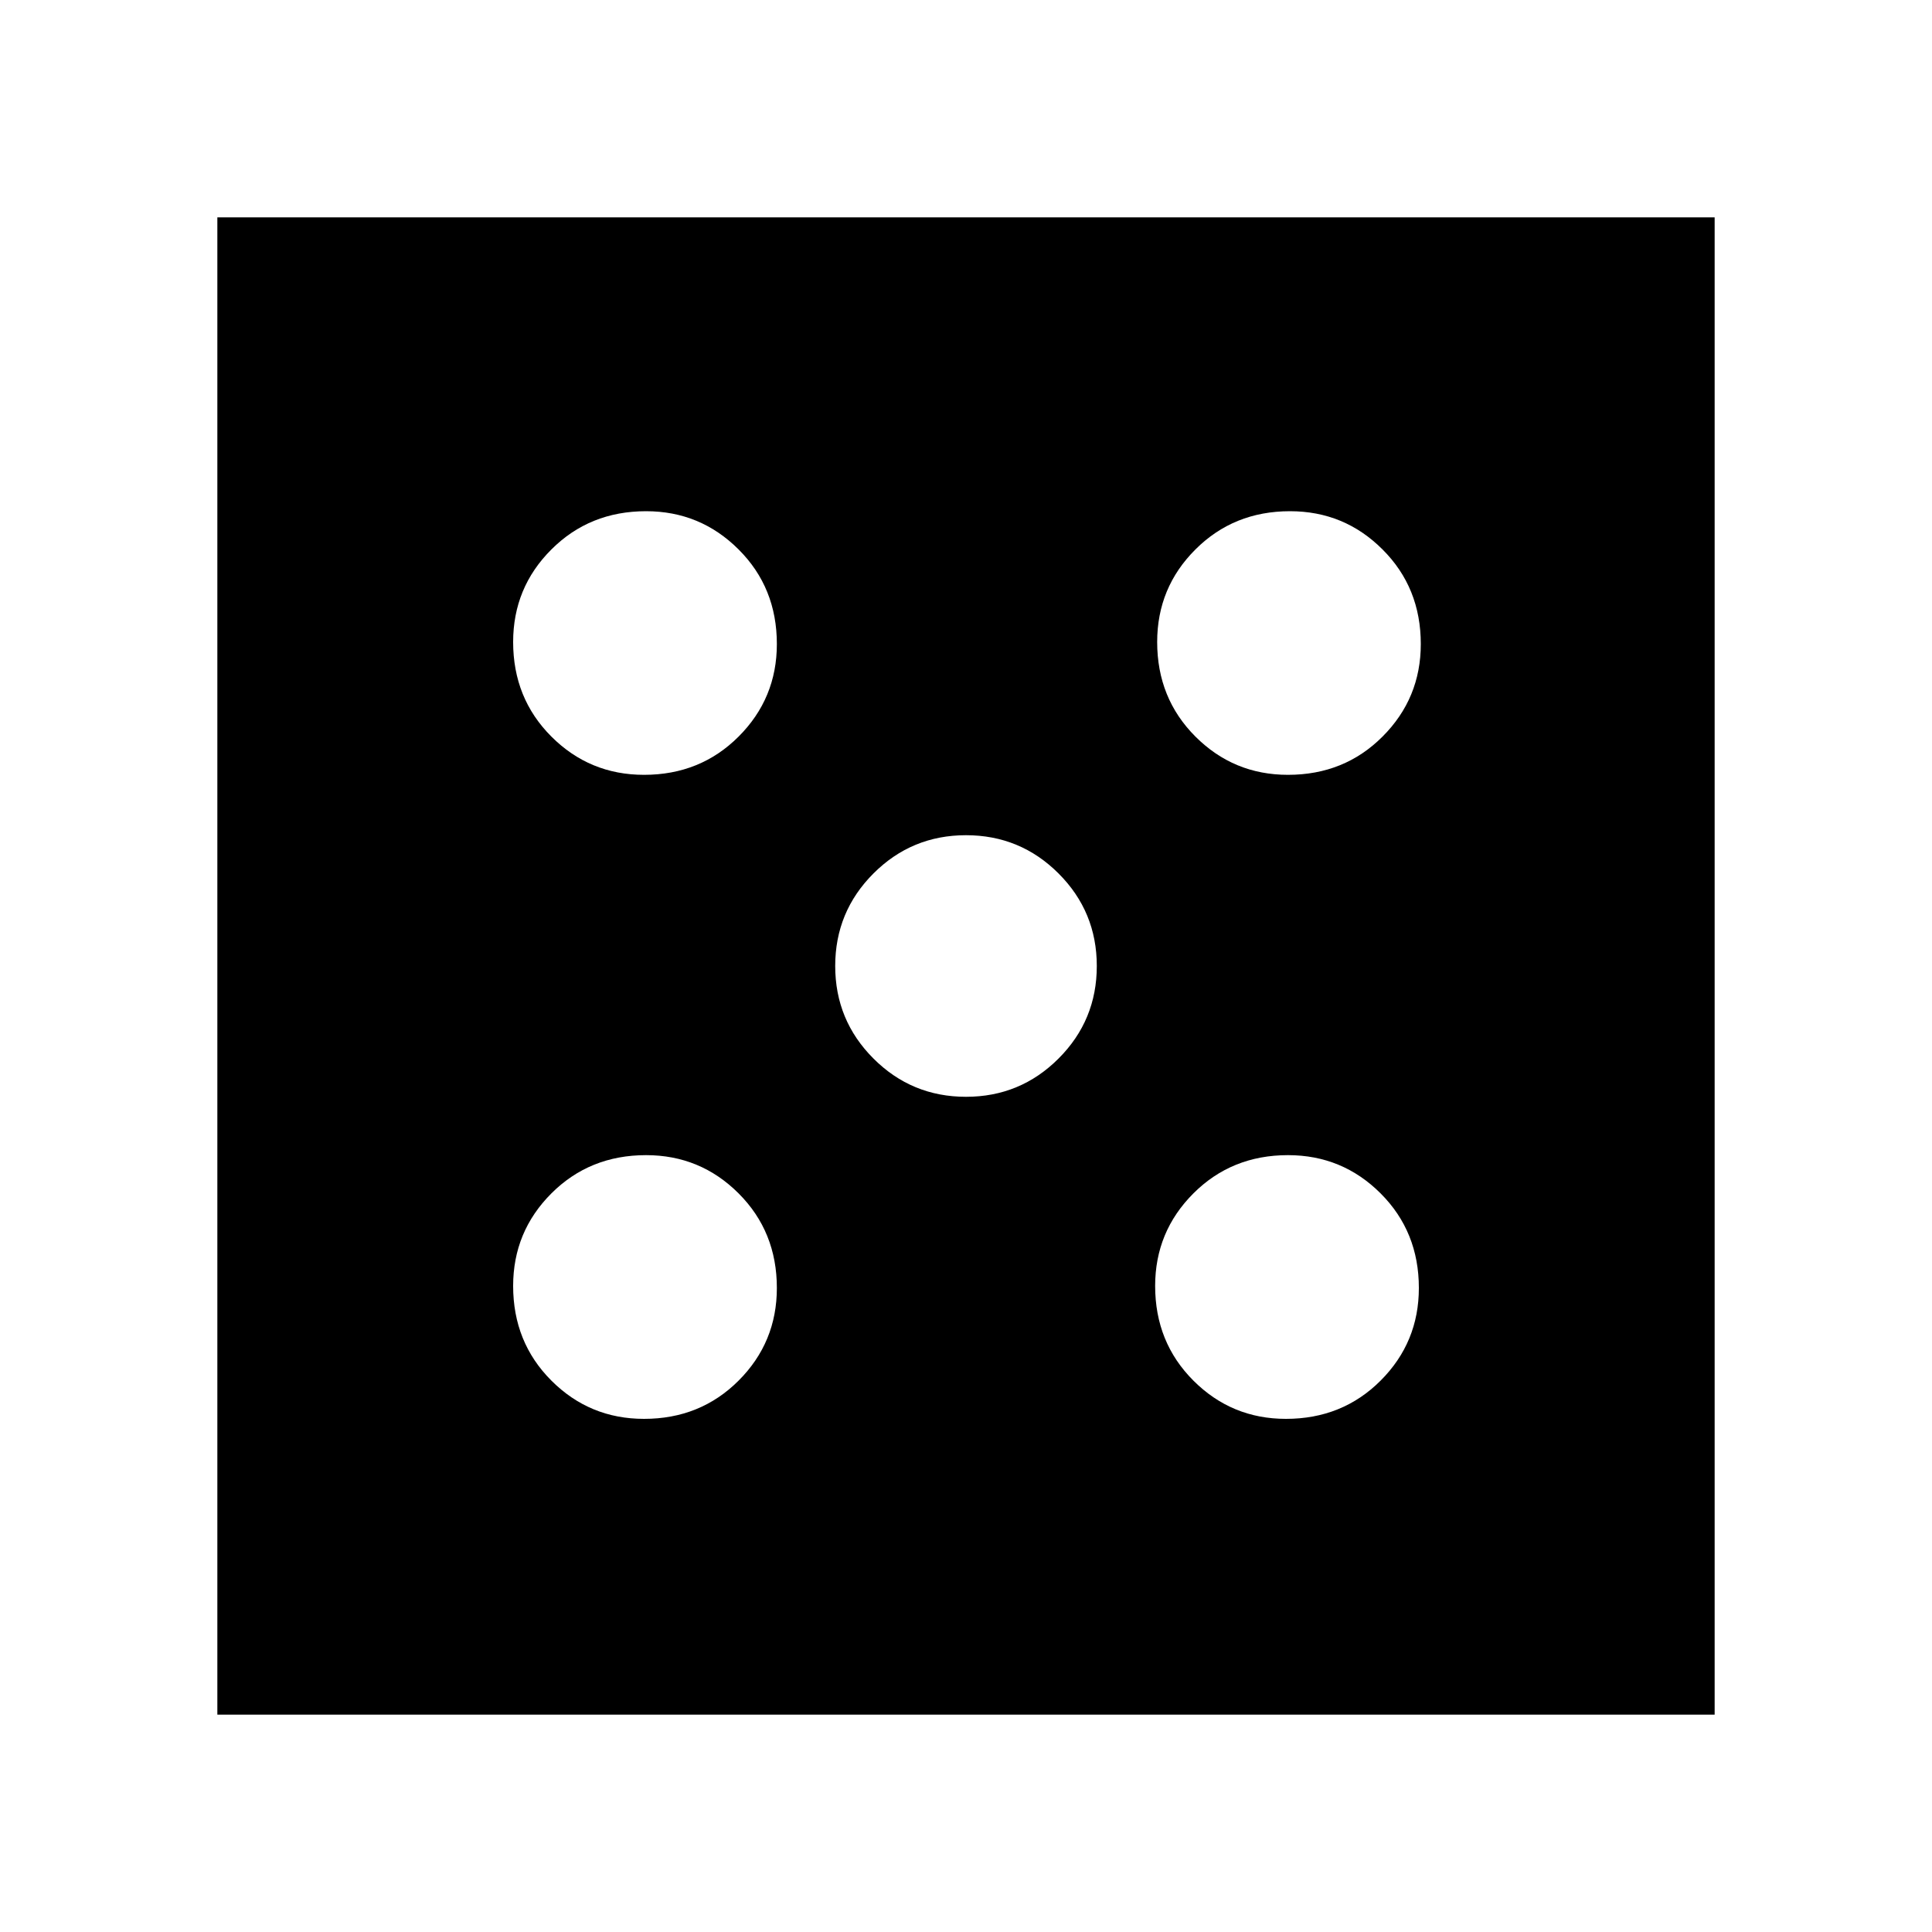 <svg xmlns="http://www.w3.org/2000/svg" height="20" width="20"><path d="M6.667 14.688q.583 0 .979-.396t.396-.959q0-.583-.396-.979t-.958-.396q-.584 0-.98.396t-.396.958q0 .584.396.98t.959.396Zm0-6.667q.583 0 .979-.396t.396-.958q0-.584-.396-.979-.396-.396-.958-.396-.584 0-.98.396-.396.395-.396.958 0 .583.396.979t.959.396ZM10 11.354q.562 0 .958-.396.396-.396.396-.958 0-.562-.396-.958-.396-.396-.958-.396-.562 0-.958.396-.396.396-.396.958 0 .562.396.958.396.396.958.396Zm3.312 3.334q.584 0 .98-.396t.396-.959q0-.583-.396-.979t-.959-.396q-.583 0-.979.396t-.396.958q0 .584.396.98t.958.396Zm.021-6.667q.584 0 .979-.396.396-.396.396-.958 0-.584-.396-.979-.395-.396-.958-.396-.583 0-.979.396-.396.395-.396.958 0 .583.396.979t.958.396ZM2.25 17.75V2.25h15.5v15.5Z"/></svg>